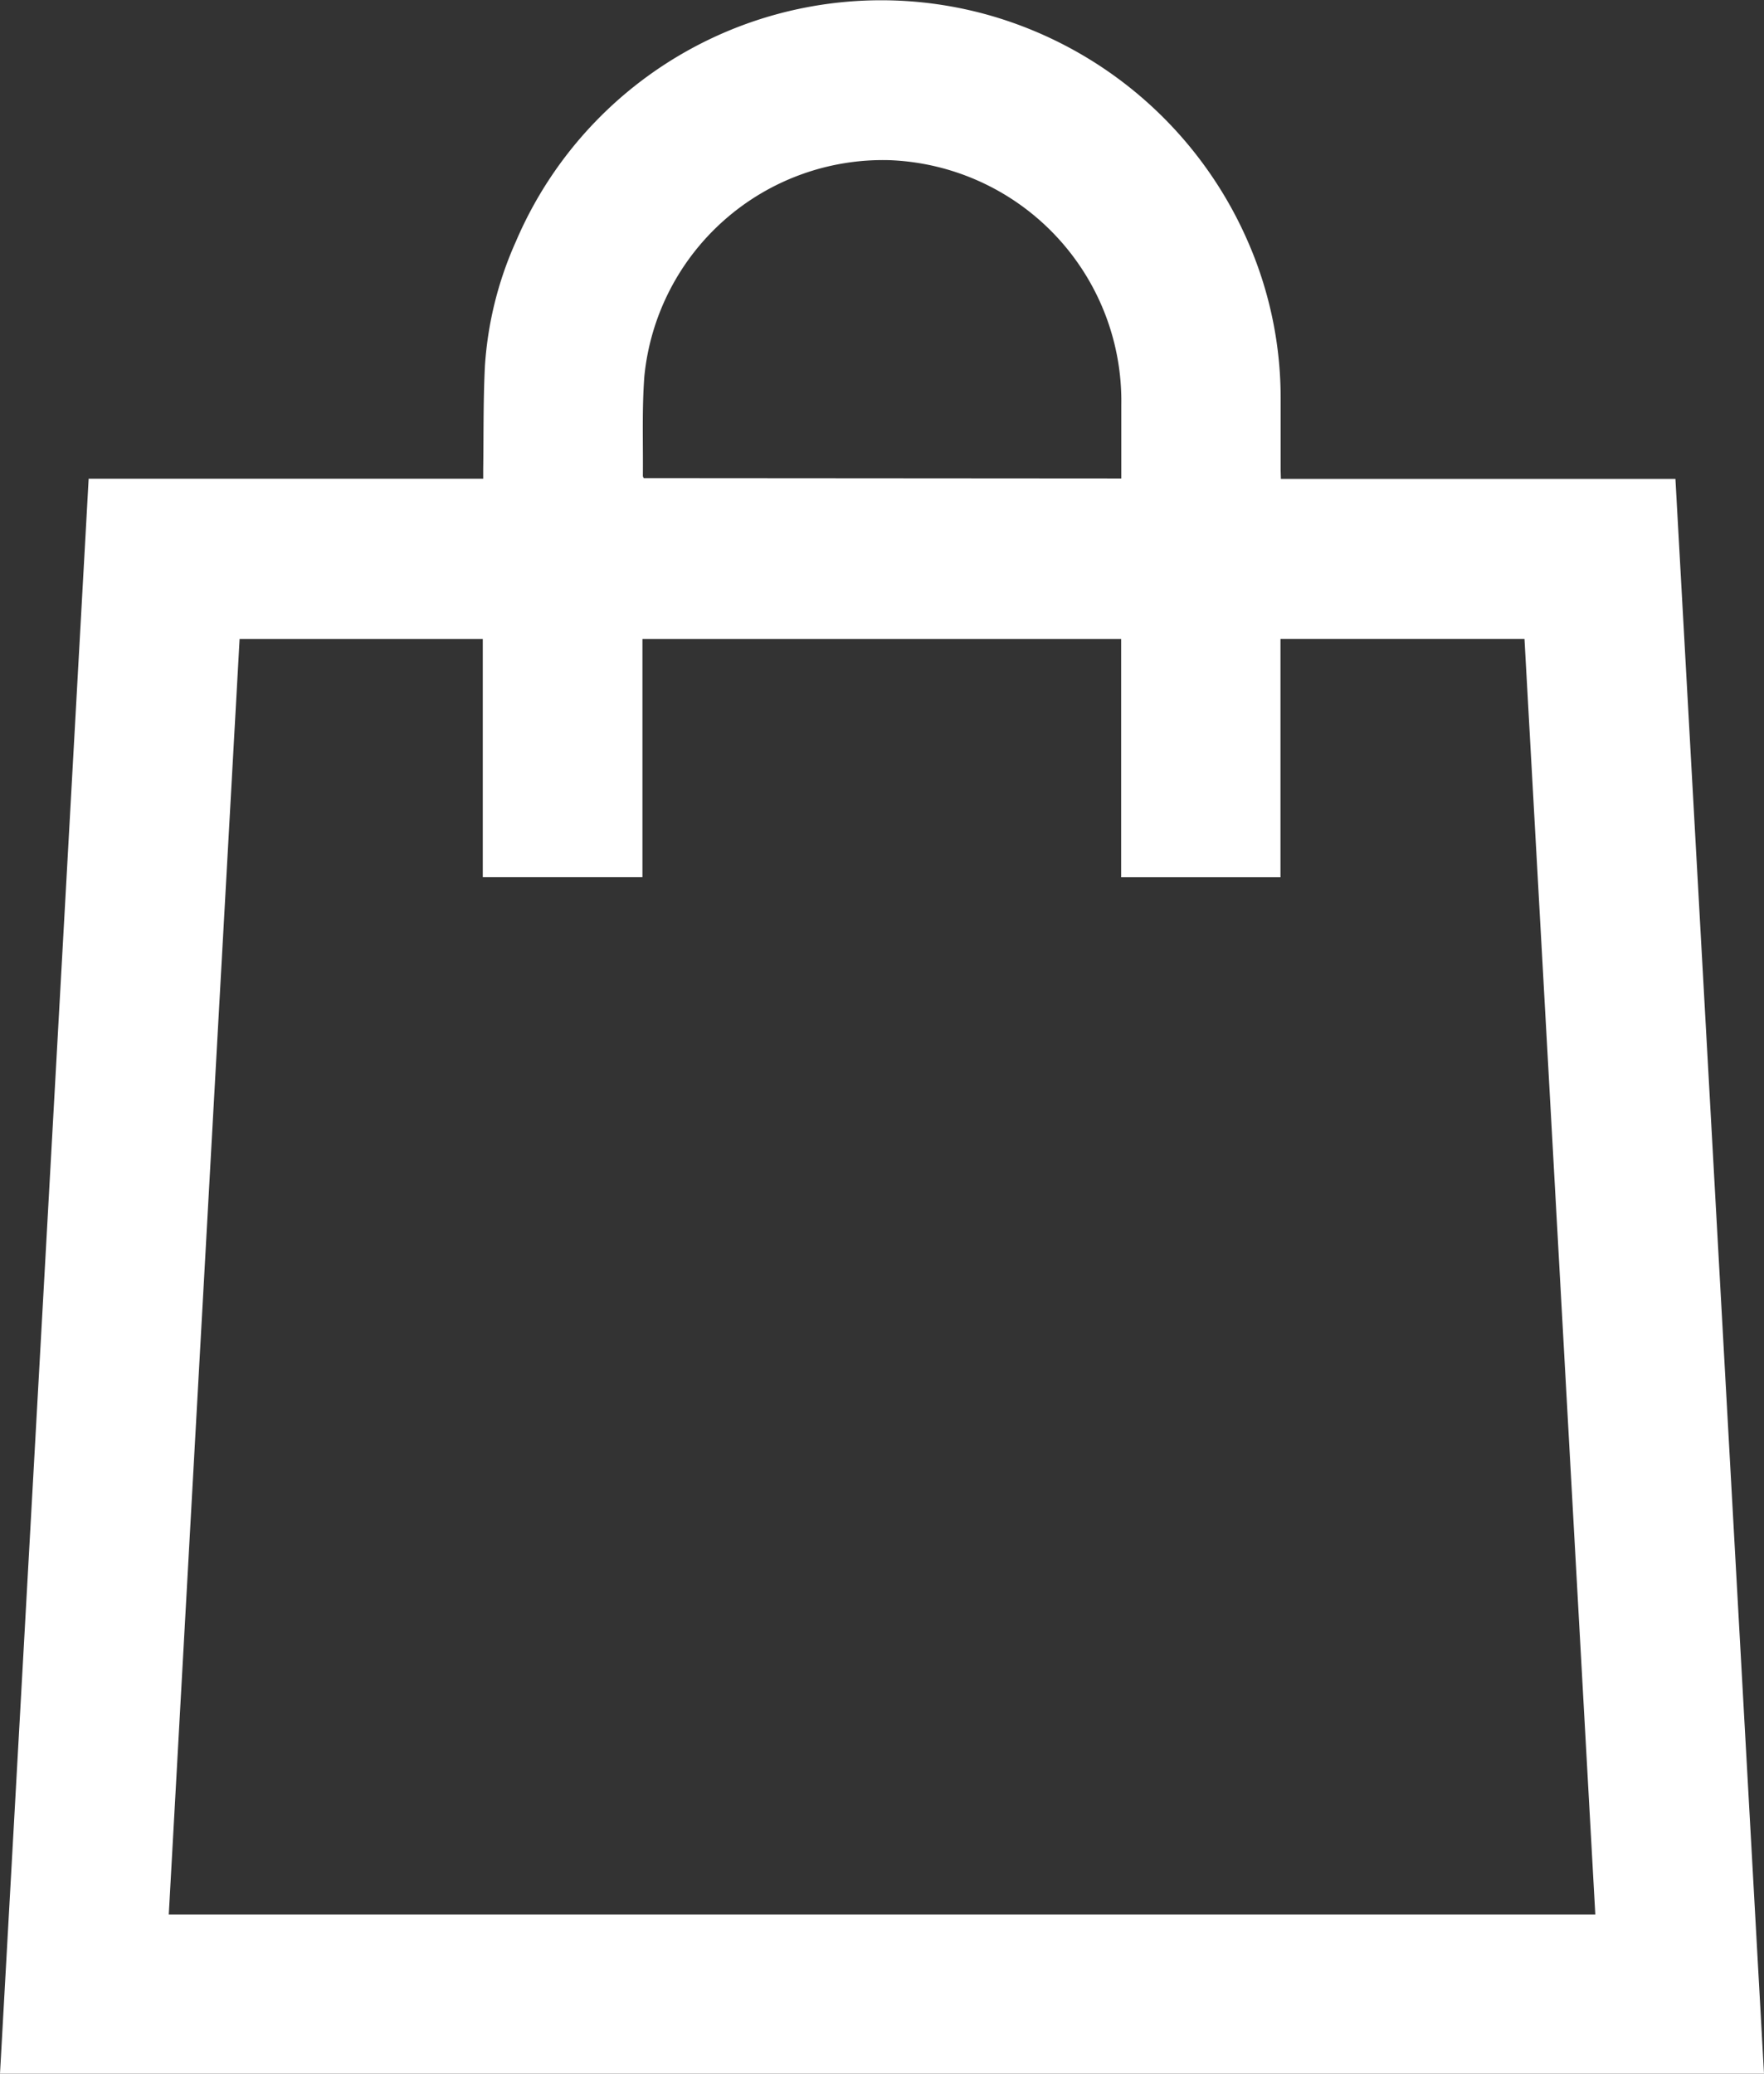 <svg xmlns="http://www.w3.org/2000/svg" width="21.269" height="25" viewBox="0 0 21.269 25">
  <rect x="0" y="0" width="21.269" height="25" fill="#333333" stroke="none"/>
  <path id="ico-cart" d="M1764.175,62.734h4.757q.534,9.615,1.068,19.227h-21.269q.536-9.61,1.069-19.229h4.757c0-.043,0-.077,0-.111.006-.417,0-.834.021-1.25a4.344,4.344,0,0,1,.374-1.5,4.789,4.789,0,0,1,5.7-2.728,4.849,4.849,0,0,1,3.131,2.744,4.7,4.7,0,0,1,.389,1.9c0,.282,0,.564,0,.846Zm3.791,17.307q-.427-7.7-.854-15.378h-2.942v2.873h-1.921V64.664h-5.772v2.871h-1.925V64.664h-2.932q-.428,7.692-.854,15.377Zm-5.715-17.312c0-.3,0-.594,0-.885a2.907,2.907,0,0,0-2.793-2.952A2.891,2.891,0,0,0,1756.5,61.5c-.03.4-.014.8-.018,1.2a.068.068,0,0,0,.011.025Z" transform="translate(-1748.731 -56.961)" fill="#fff"/>
</svg>
